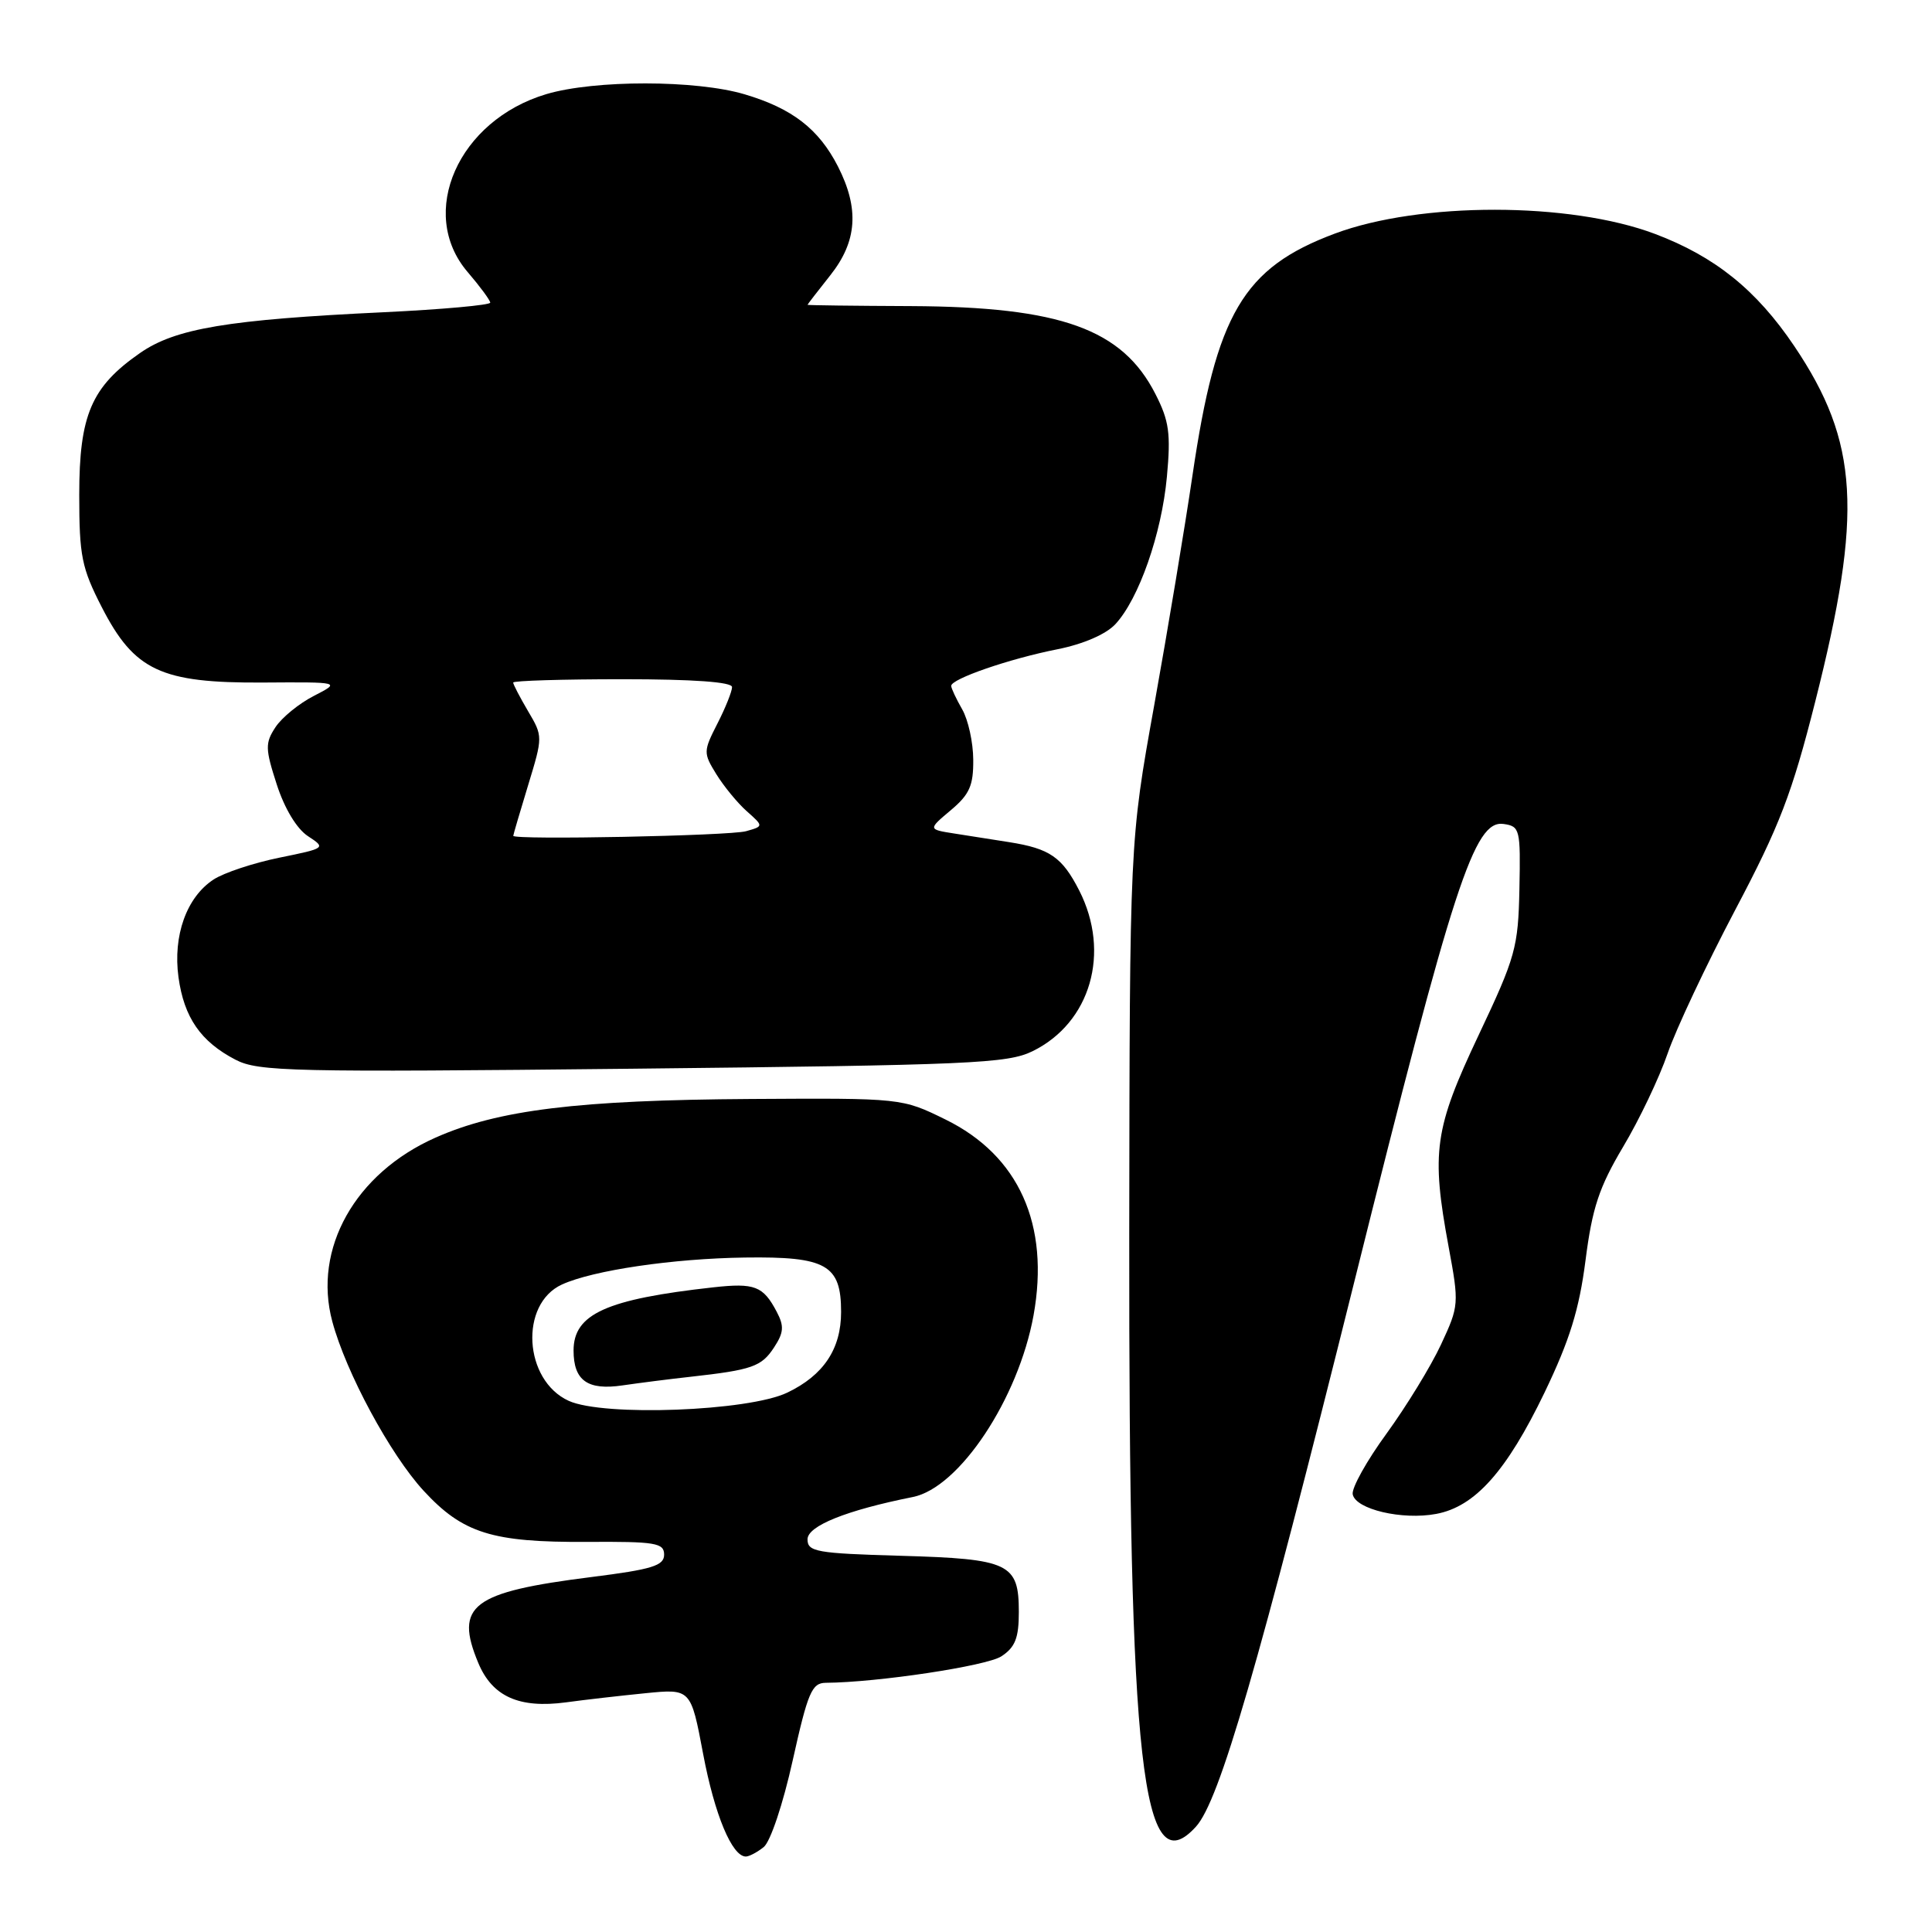 <?xml version="1.0" encoding="UTF-8" standalone="no"?>
<!DOCTYPE svg PUBLIC "-//W3C//DTD SVG 1.1//EN" "http://www.w3.org/Graphics/SVG/1.1/DTD/svg11.dtd" >
<svg xmlns="http://www.w3.org/2000/svg" xmlns:xlink="http://www.w3.org/1999/xlink" version="1.1" viewBox="0 0 256 256">
 <g >
 <path fill="currentColor"
d=" M 101.19 244.75 C 102.08 244.05 103.76 239.03 105.04 233.25 C 107.04 224.26 107.57 223.00 109.41 222.98 C 116.31 222.93 130.74 220.75 132.69 219.47 C 134.52 218.27 135.00 217.04 135.00 213.60 C 135.00 207.15 133.76 206.56 119.35 206.15 C 108.19 205.83 107.00 205.62 107.00 203.97 C 107.00 202.19 112.15 200.12 120.96 198.36 C 127.12 197.13 134.94 185.34 136.95 174.29 C 139.12 162.28 135.01 153.12 125.30 148.35 C 119.50 145.50 119.50 145.50 99.50 145.62 C 76.65 145.76 65.98 147.06 57.69 150.75 C 47.05 155.47 41.44 165.48 44.03 175.10 C 45.85 181.88 51.71 192.73 56.13 197.53 C 61.33 203.17 65.21 204.38 77.75 204.31 C 86.87 204.25 88.00 204.44 88.00 206.00 C 88.00 207.46 86.42 207.95 78.41 208.96 C 62.50 210.96 60.19 212.72 63.38 220.36 C 65.24 224.81 68.80 226.40 75.00 225.57 C 77.47 225.23 82.21 224.69 85.52 224.36 C 91.54 223.76 91.54 223.76 93.17 232.41 C 94.69 240.47 97.00 246.00 98.83 246.00 C 99.26 246.00 100.33 245.44 101.19 244.75 Z  M 158.48 242.03 C 161.59 238.59 166.71 220.96 179.48 169.73 C 192.63 116.97 195.35 108.63 199.23 109.18 C 201.40 109.49 201.49 109.87 201.33 117.79 C 201.17 125.55 200.83 126.79 195.93 137.15 C 190.05 149.59 189.62 152.63 191.95 165.21 C 193.35 172.77 193.33 173.03 190.94 178.16 C 189.60 181.04 186.35 186.34 183.73 189.95 C 181.10 193.55 179.08 197.18 179.24 198.00 C 179.61 199.99 185.80 201.45 190.31 200.60 C 195.45 199.64 199.63 194.95 204.66 184.52 C 207.99 177.59 209.25 173.53 210.09 167.00 C 210.98 160.04 211.89 157.32 215.06 151.98 C 217.20 148.40 219.86 142.82 220.97 139.59 C 222.08 136.35 226.12 127.79 229.93 120.56 C 235.80 109.45 237.44 105.18 240.53 92.96 C 246.86 67.95 246.31 58.58 237.75 45.86 C 232.74 38.42 227.24 33.99 219.28 30.99 C 208.00 26.74 188.15 26.73 176.85 30.96 C 164.72 35.50 161.16 41.56 158.01 62.99 C 157.00 69.87 154.71 83.60 152.93 93.50 C 149.69 111.50 149.69 111.50 149.63 163.50 C 149.56 234.13 151.33 249.92 158.48 242.03 Z  M 136.82 139.29 C 144.51 135.52 147.20 126.23 143.00 117.99 C 140.74 113.57 139.10 112.44 133.73 111.59 C 131.68 111.26 128.42 110.75 126.48 110.45 C 122.96 109.90 122.96 109.90 125.98 107.36 C 128.47 105.27 128.99 104.09 128.96 100.66 C 128.95 98.37 128.29 95.38 127.50 94.00 C 126.71 92.62 126.05 91.22 126.04 90.89 C 125.98 89.97 133.74 87.29 140.12 86.03 C 143.53 85.35 146.54 84.05 147.79 82.71 C 150.90 79.37 153.92 70.75 154.62 63.18 C 155.15 57.44 154.92 55.77 153.10 52.21 C 148.71 43.59 140.55 40.66 120.75 40.56 C 113.19 40.53 107.00 40.45 107.00 40.39 C 107.00 40.33 108.35 38.58 110.00 36.50 C 113.58 32.00 113.89 27.66 111.03 22.05 C 108.49 17.09 104.98 14.37 98.68 12.50 C 92.24 10.58 78.81 10.57 72.40 12.47 C 60.73 15.94 55.28 28.23 61.96 36.04 C 63.59 37.94 64.94 39.77 64.96 40.10 C 64.98 40.42 58.65 41.00 50.89 41.37 C 30.18 42.35 23.23 43.52 18.55 46.78 C 12.10 51.26 10.50 55.01 10.50 65.57 C 10.50 73.69 10.82 75.26 13.50 80.48 C 17.81 88.87 21.34 90.52 34.83 90.44 C 45.16 90.37 45.16 90.37 41.59 92.21 C 39.63 93.21 37.34 95.08 36.50 96.36 C 35.12 98.46 35.14 99.21 36.67 103.94 C 37.70 107.13 39.32 109.82 40.80 110.79 C 43.21 112.37 43.18 112.39 37.00 113.65 C 33.57 114.35 29.66 115.65 28.30 116.54 C 24.72 118.88 22.90 123.97 23.65 129.49 C 24.39 134.83 26.59 138.02 31.21 140.42 C 34.23 141.99 38.62 142.09 83.83 141.61 C 128.60 141.13 133.50 140.92 136.82 139.29 Z  M 75.36 185.62 C 69.39 182.90 68.80 172.78 74.47 170.20 C 78.59 168.32 89.18 166.76 98.71 166.63 C 109.50 166.48 111.45 167.59 111.45 173.84 C 111.45 178.74 109.13 182.23 104.32 184.53 C 99.17 187.00 79.98 187.72 75.36 185.62 Z  M 91.50 182.43 C 99.66 181.52 100.90 181.09 102.56 178.55 C 103.86 176.57 103.92 175.72 102.92 173.82 C 101.12 170.40 100.01 169.97 94.50 170.58 C 80.34 172.15 76.00 174.11 76.00 178.95 C 76.00 182.93 77.86 184.26 82.50 183.57 C 84.70 183.25 88.75 182.73 91.50 182.43 Z  M 68.01 110.75 C 68.01 110.61 68.90 107.59 69.98 104.04 C 71.94 97.61 71.94 97.56 69.97 94.23 C 68.89 92.39 68.00 90.69 68.00 90.44 C 68.00 90.20 74.53 90.00 82.50 90.00 C 91.87 90.00 97.00 90.37 97.00 91.04 C 97.00 91.61 96.13 93.79 95.06 95.88 C 93.19 99.55 93.18 99.77 94.92 102.59 C 95.91 104.19 97.72 106.40 98.95 107.49 C 101.19 109.48 101.19 109.48 98.85 110.14 C 96.68 110.75 67.99 111.32 68.01 110.75 Z "/>
</g>
</svg>